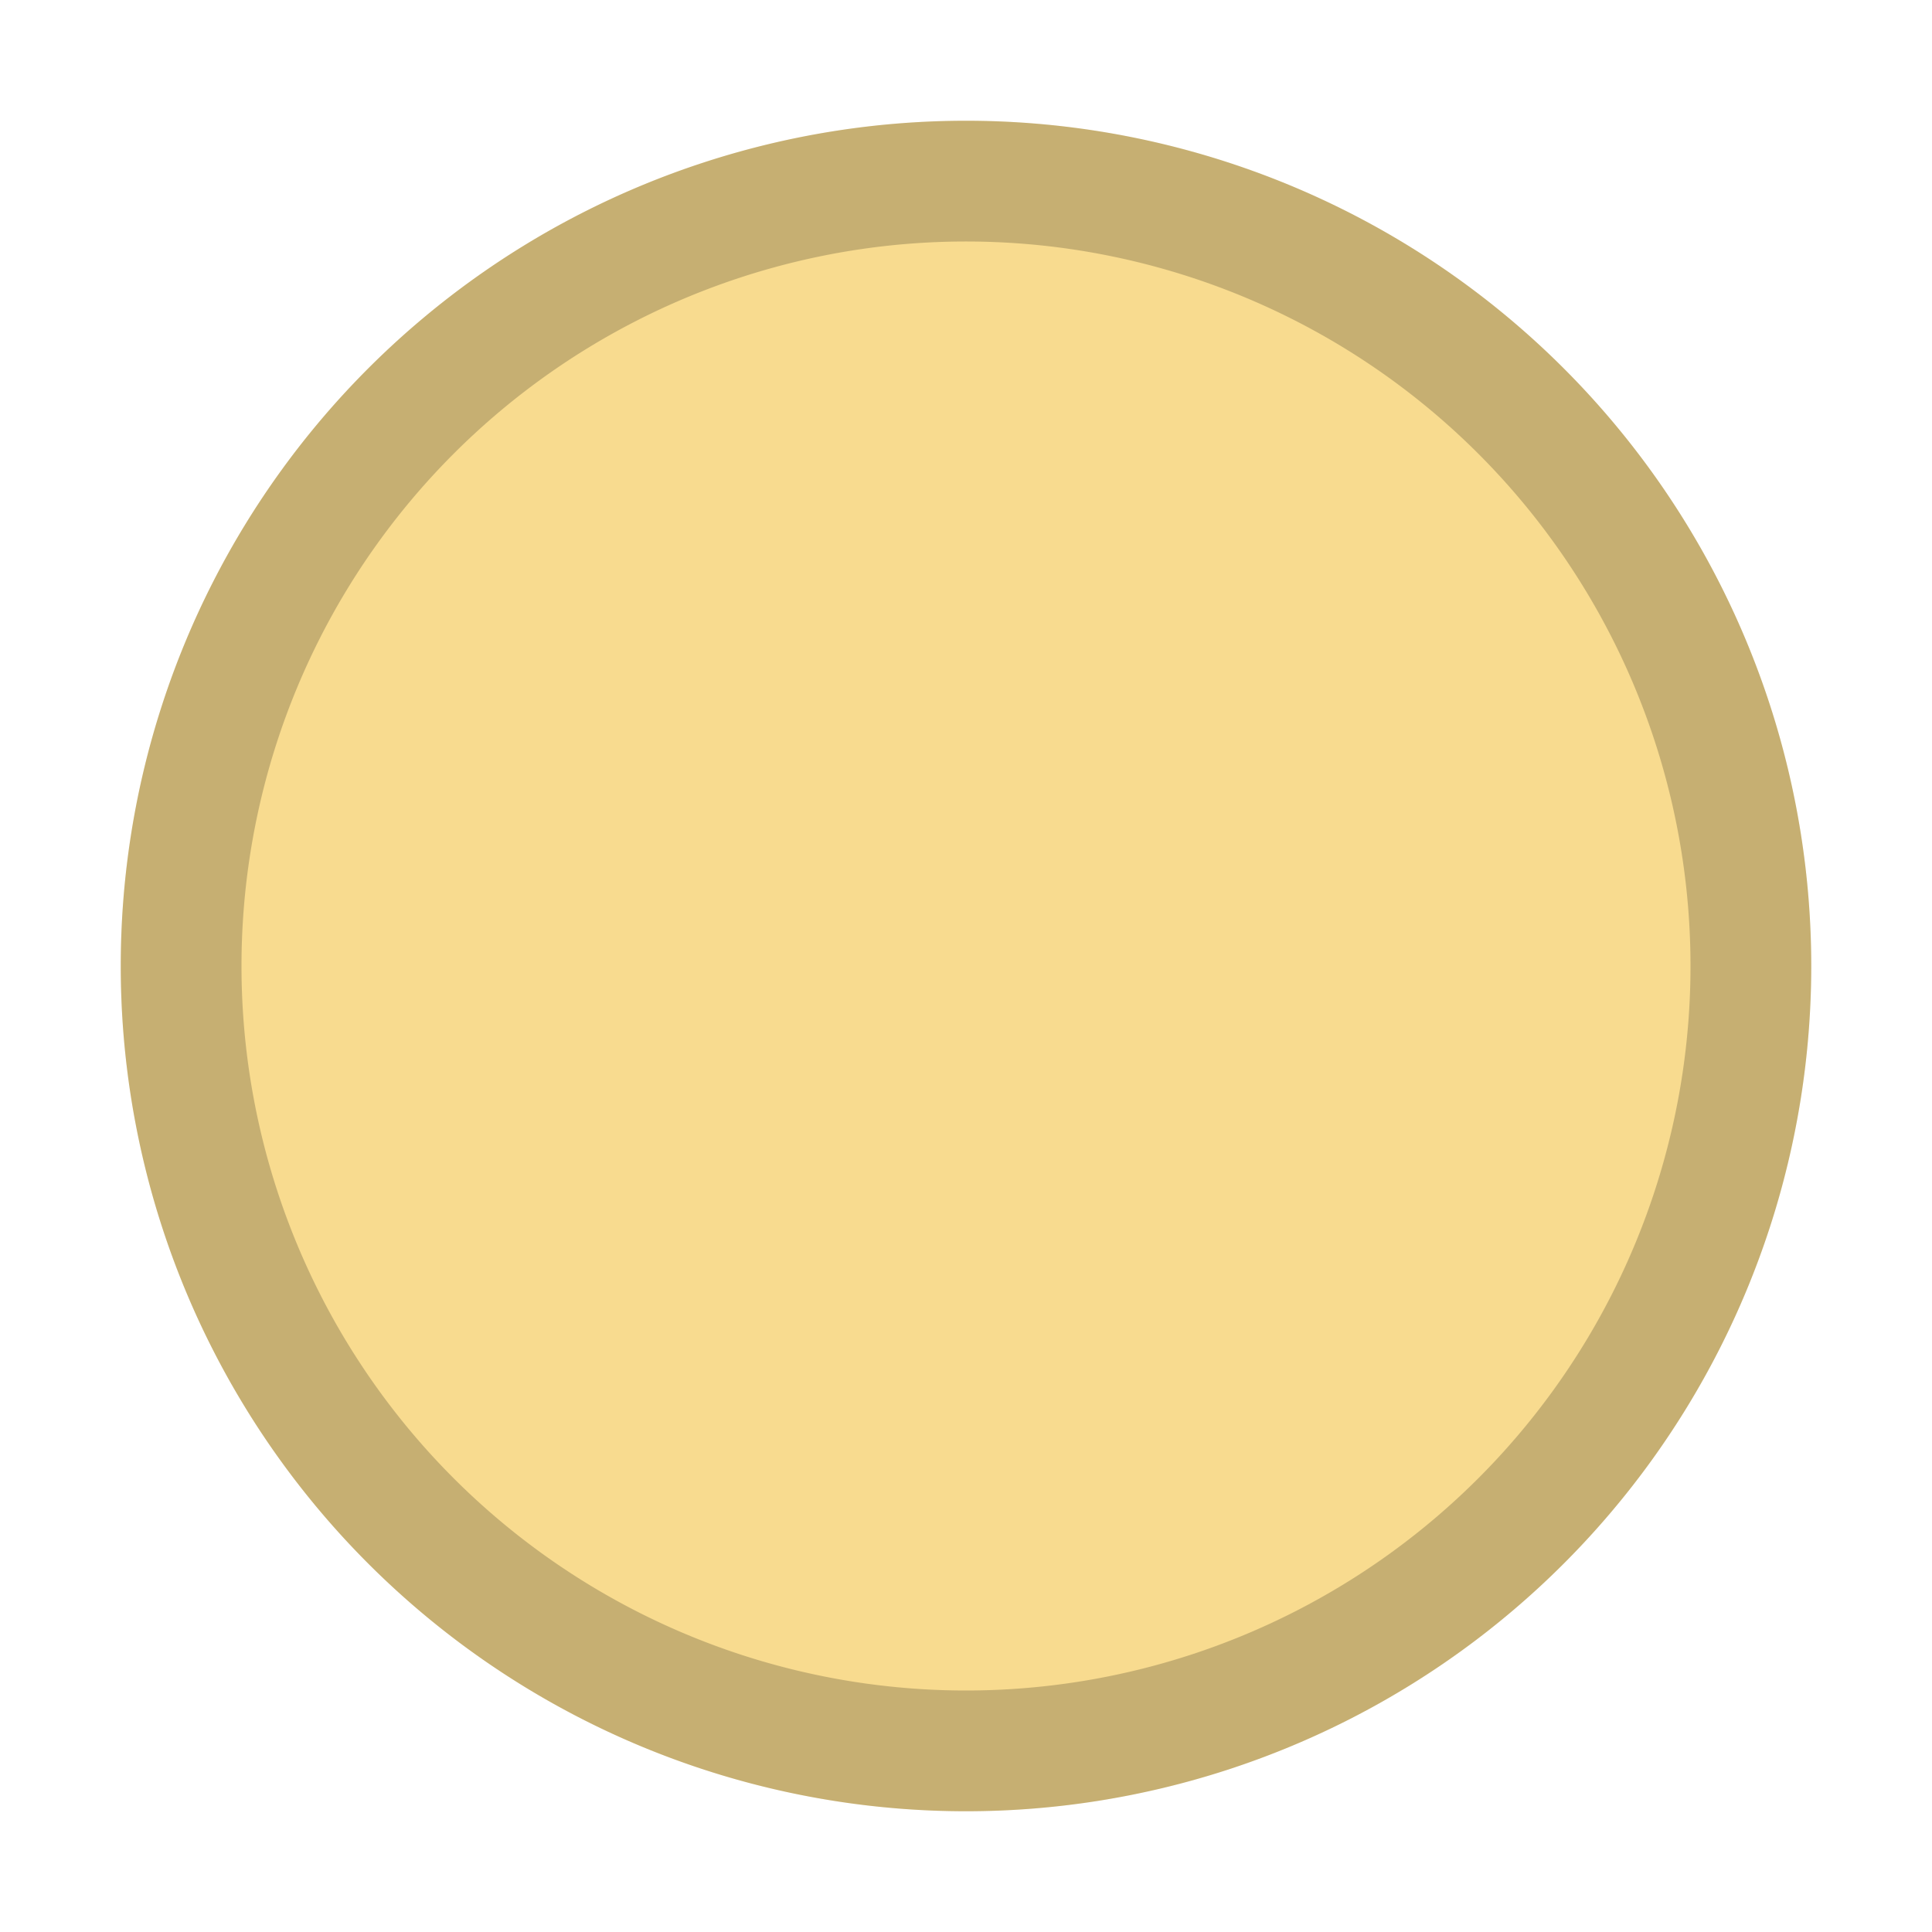<svg xmlns="http://www.w3.org/2000/svg" width="16" height="16" fill="none"><path fill="#F8DB8F" d="M15 8A7 7 0 1 1 1 8a7 7 0 0 1 14 0"/><path stroke="#000" stroke-opacity=".2" d="M14.5 8a6.5 6.5 0 1 1-13 0 6.5 6.5 0 0 1 13 0Z"/></svg>
